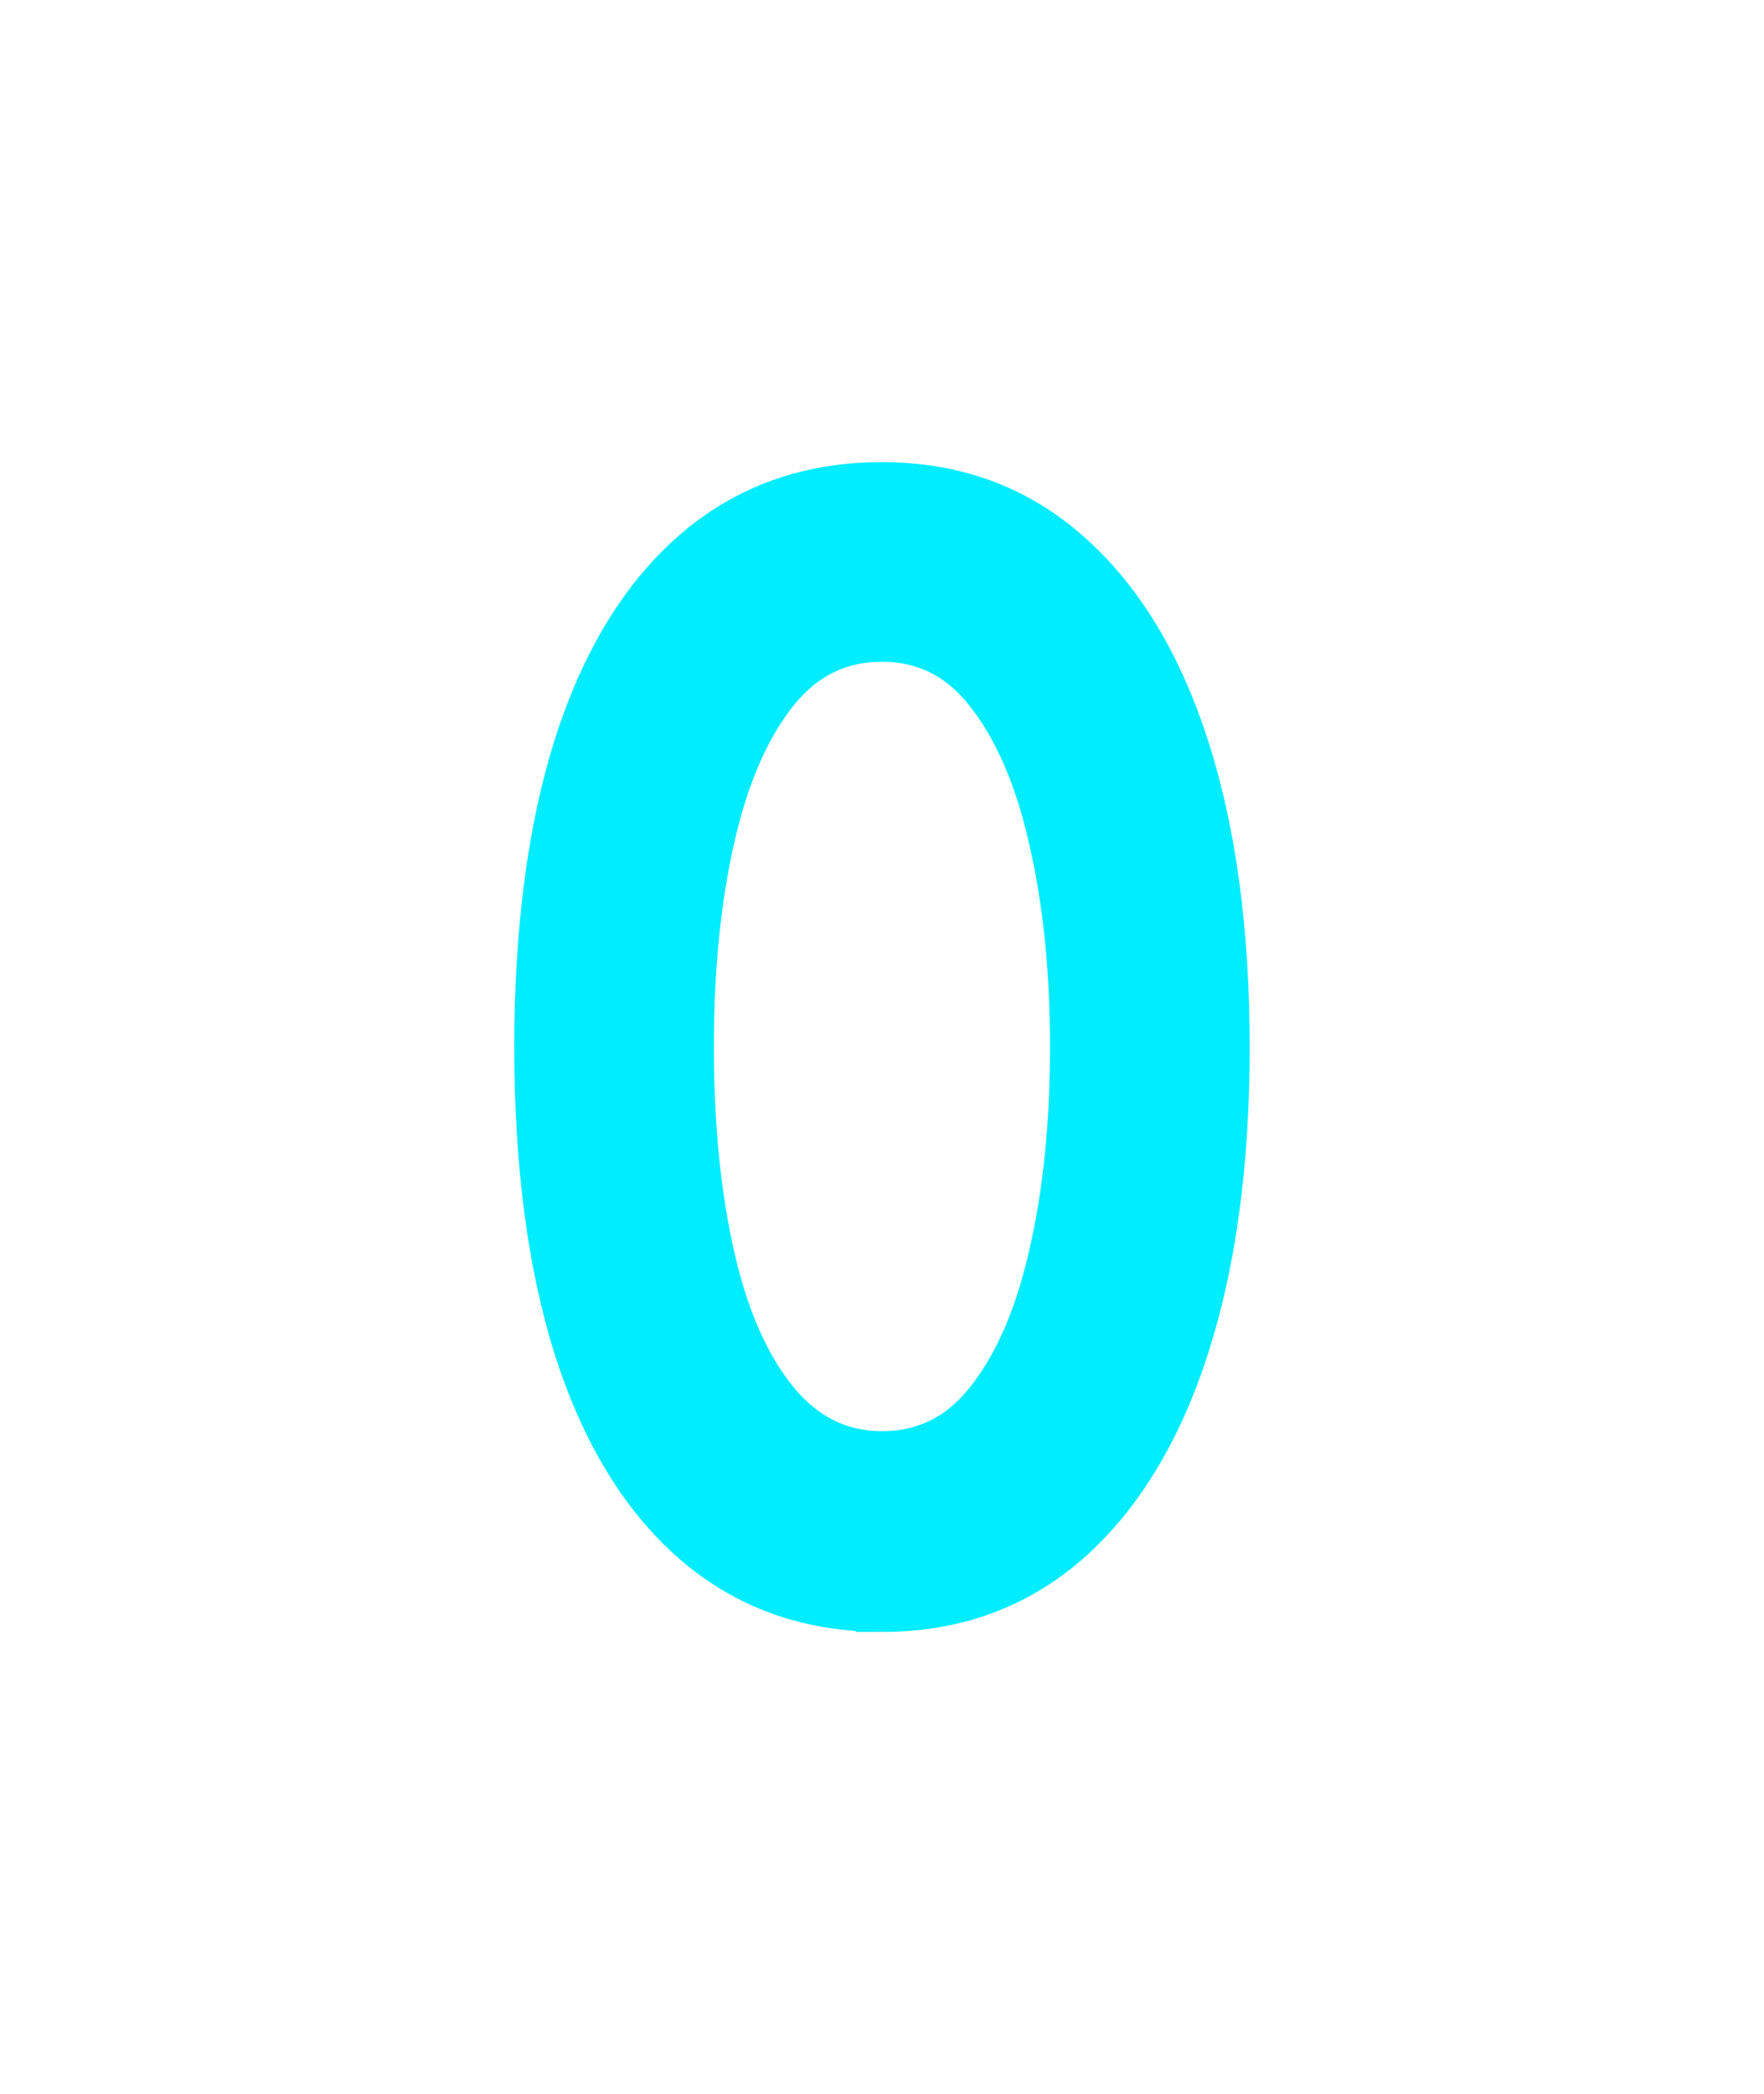 <svg version="1.1" xmlns="http://www.w3.org/2000/svg" xmlns:xlink="http://www.w3.org/1999/xlink" width="33.751" height="40.056" viewBox="0,0,33.751,40.056"><g transform="translate(-223.125,-159.972)"><g data-paper-data="{&quot;isPaintingLayer&quot;:true}" fill-rule="nonzero" stroke-linejoin="miter" stroke-miterlimit="10" stroke-dasharray="" stroke-dashoffset="0" style="mix-blend-mode: normal"><path d="M240,190.688c-1.388,0 -2.57,-0.424 -3.545,-1.271c-0.975,-0.847 -1.719,-2.068 -2.232,-3.662c-0.505,-1.594 -0.758,-3.513 -0.758,-5.755c0,-2.242 0.253,-4.16 0.758,-5.755c0.512,-1.594 1.256,-2.815 2.232,-3.662c0.975,-0.847 2.157,-1.271 3.545,-1.271c1.381,0 2.559,0.434 3.534,1.303c0.975,0.861 1.719,2.089 2.232,3.684c0.512,1.594 0.769,3.495 0.769,5.702c0,2.207 -0.256,4.107 -0.769,5.702c-0.512,1.594 -1.256,2.826 -2.232,3.694c-0.975,0.861 -2.153,1.292 -3.534,1.292zM240,187.848c0.84,0 1.53,-0.342 2.071,-1.025c0.548,-0.683 0.957,-1.616 1.228,-2.797c0.278,-1.189 0.416,-2.53 0.416,-4.025c0,-1.495 -0.139,-2.833 -0.416,-4.015c-0.27,-1.189 -0.68,-2.128 -1.228,-2.819c-0.541,-0.69 -1.231,-1.036 -2.071,-1.036c-0.84,0 -1.534,0.342 -2.082,1.025c-0.548,0.683 -0.957,1.619 -1.228,2.808c-0.27,1.182 -0.406,2.527 -0.406,4.036c0,1.516 0.135,2.865 0.406,4.047c0.27,1.182 0.683,2.11 1.239,2.787c0.562,0.676 1.253,1.014 2.071,1.014z" fill="#00edff" stroke="#00edff" stroke-width="1" stroke-linecap="square"/><path d="M223.125,200.028l33.751,-40.056" fill="none" stroke="#000000" stroke-width="0" stroke-linecap="round"/></g></g></svg>